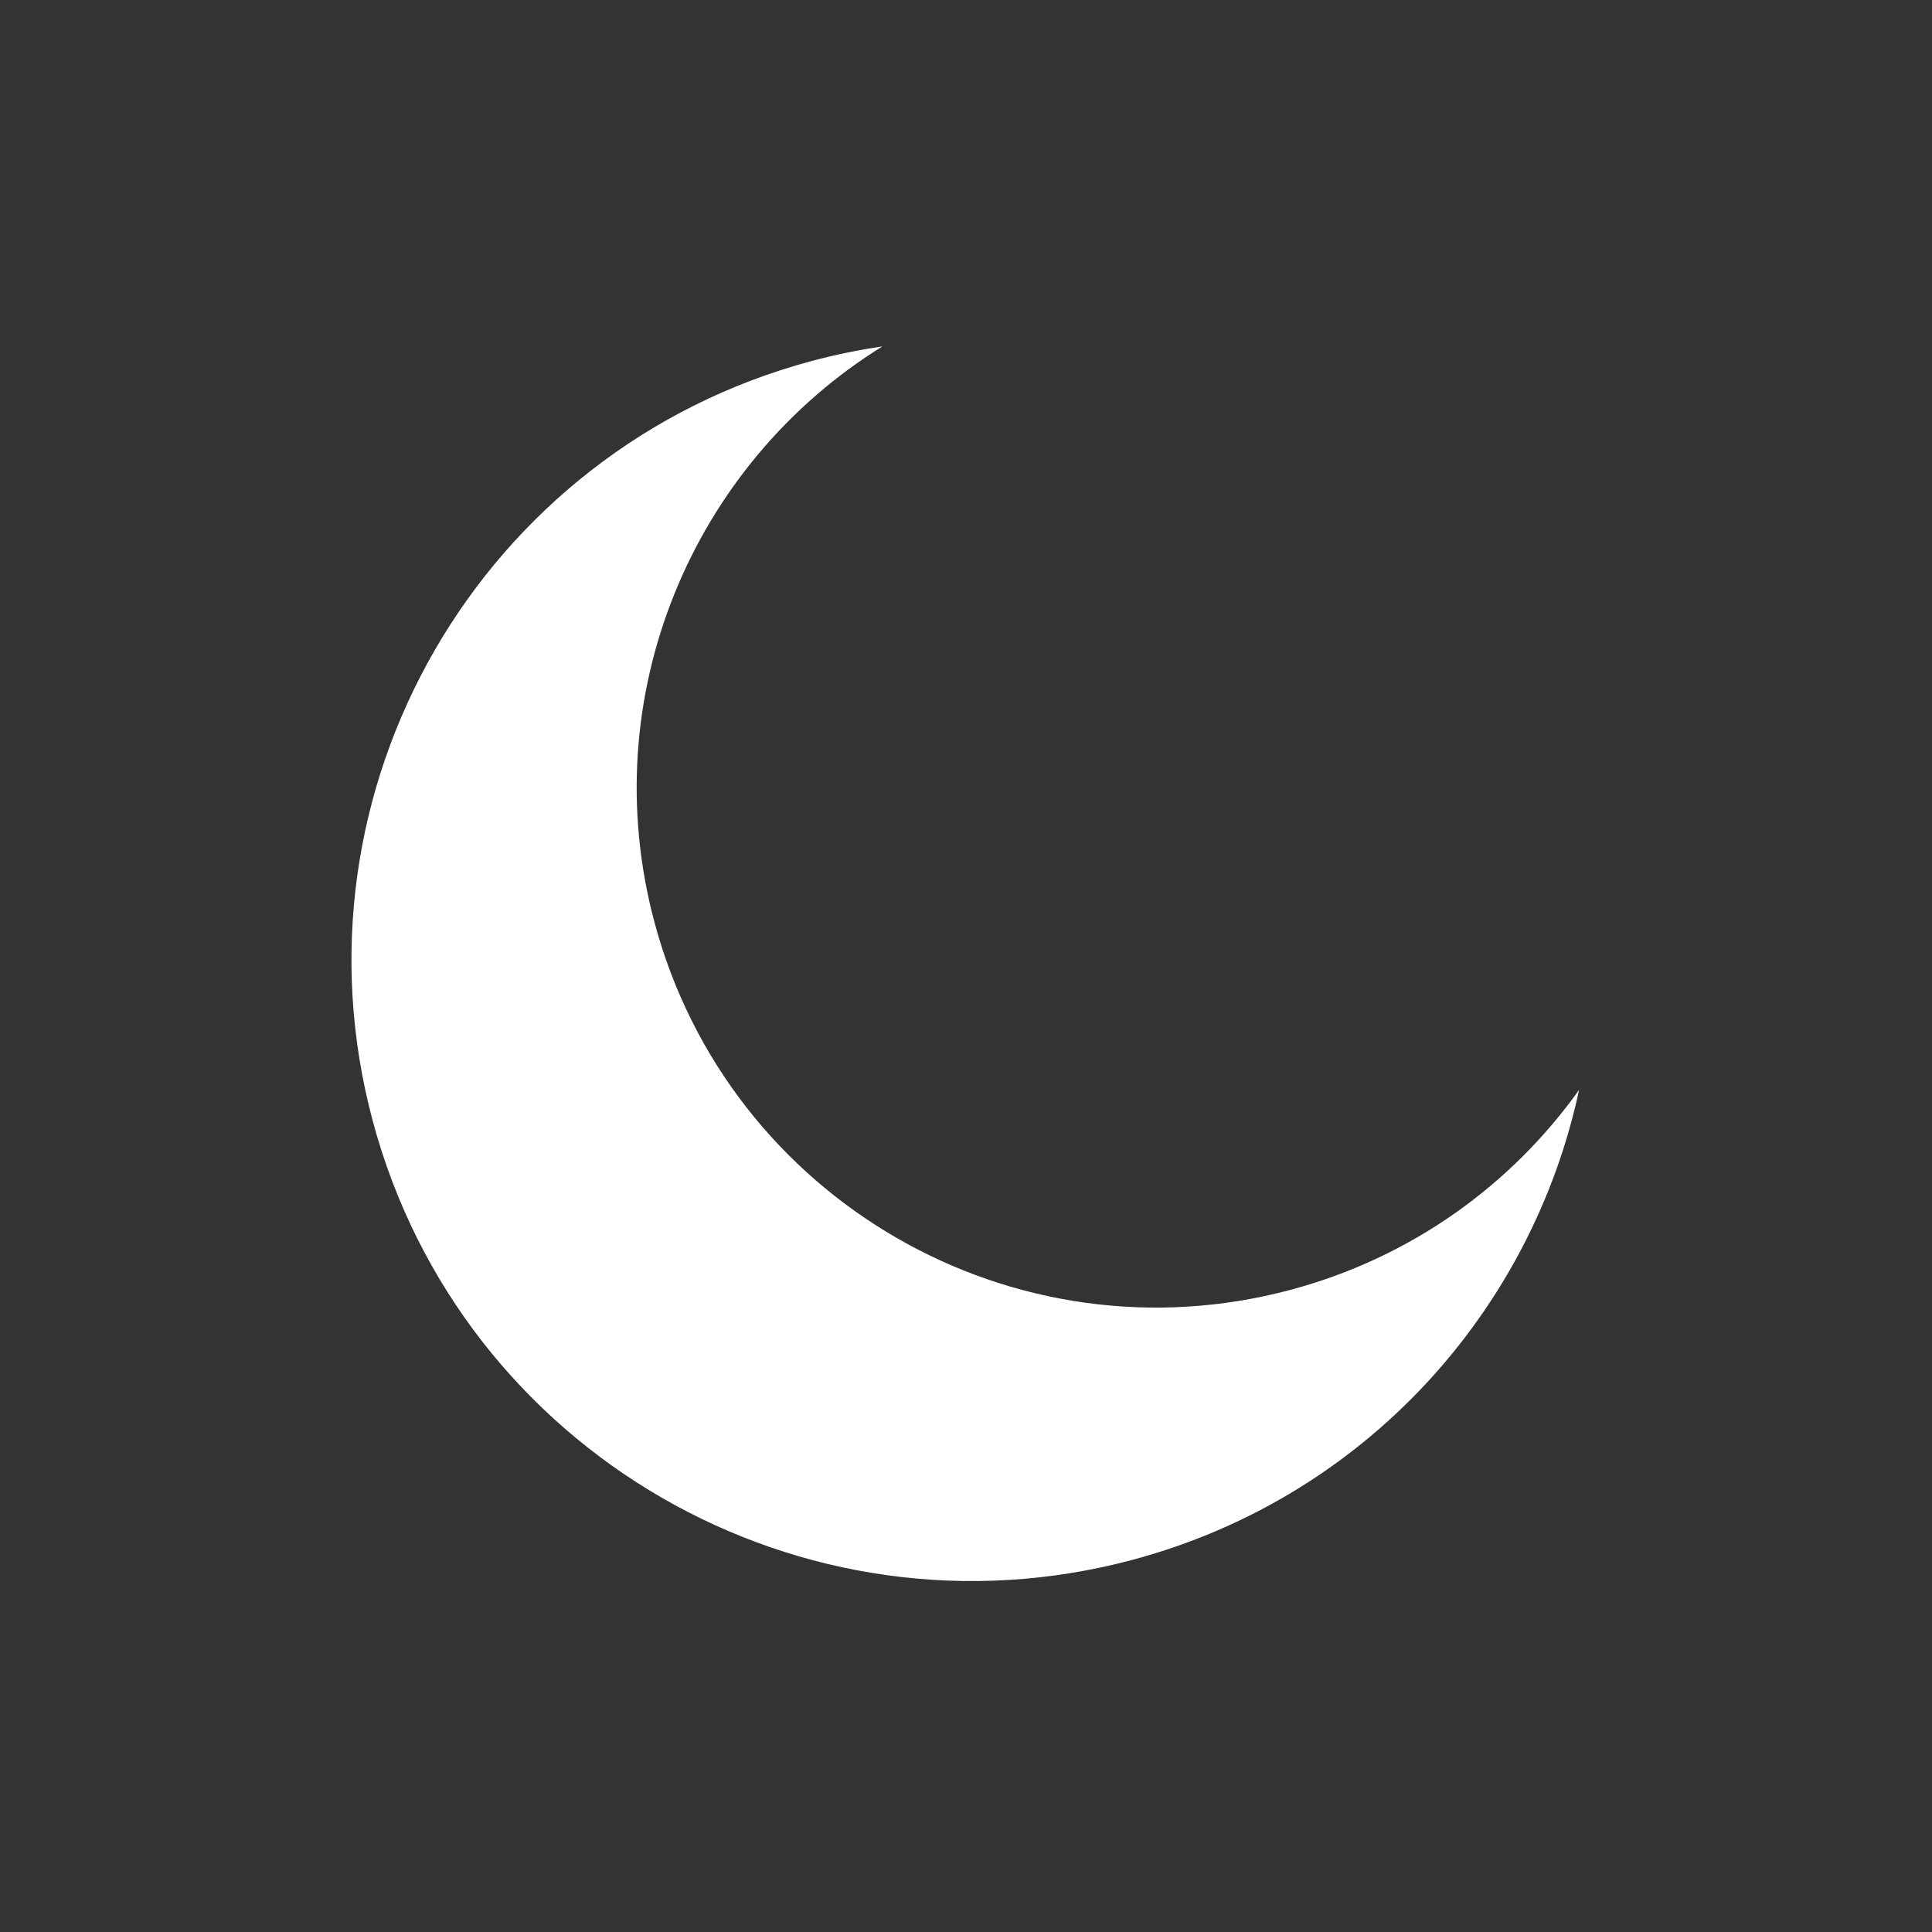 <?xml version="1.0" encoding="utf-8"?>
<!-- Generator: Adobe Illustrator 16.0.0, SVG Export Plug-In . SVG Version: 6.00 Build 0)  -->
<!DOCTYPE svg PUBLIC "-//W3C//DTD SVG 1.1//EN" "http://www.w3.org/Graphics/SVG/1.1/DTD/svg11.dtd">
<svg version="1.1" id="Layer_1" xmlns="http://www.w3.org/2000/svg" xmlns:xlink="http://www.w3.org/1999/xlink" x="0px" y="0px"
	 width="500px" height="500px" viewBox="0 0 500 500" enable-background="new 0 0 500 500" xml:space="preserve">
<rect x="0" y="0" width="500" height="500" fill="#333333" stroke="none"/>
<path fill="#FFFFFF" d="M334.053,333.794c-71.725,19.214-145.445-23.351-164.668-95.073
	c-15.717-58.655,9.896-118.648,58.982-149.072c-6.111,0.901-12.234,2.151-18.347,3.789
	C124.354,116.388,73.514,204.45,96.468,290.111c22.959,85.666,111.013,136.507,196.681,113.556
	c60.258-16.151,103.284-64.517,115.516-121.604C391.179,306.573,365.4,325.391,334.053,333.794z"/>
</svg>
